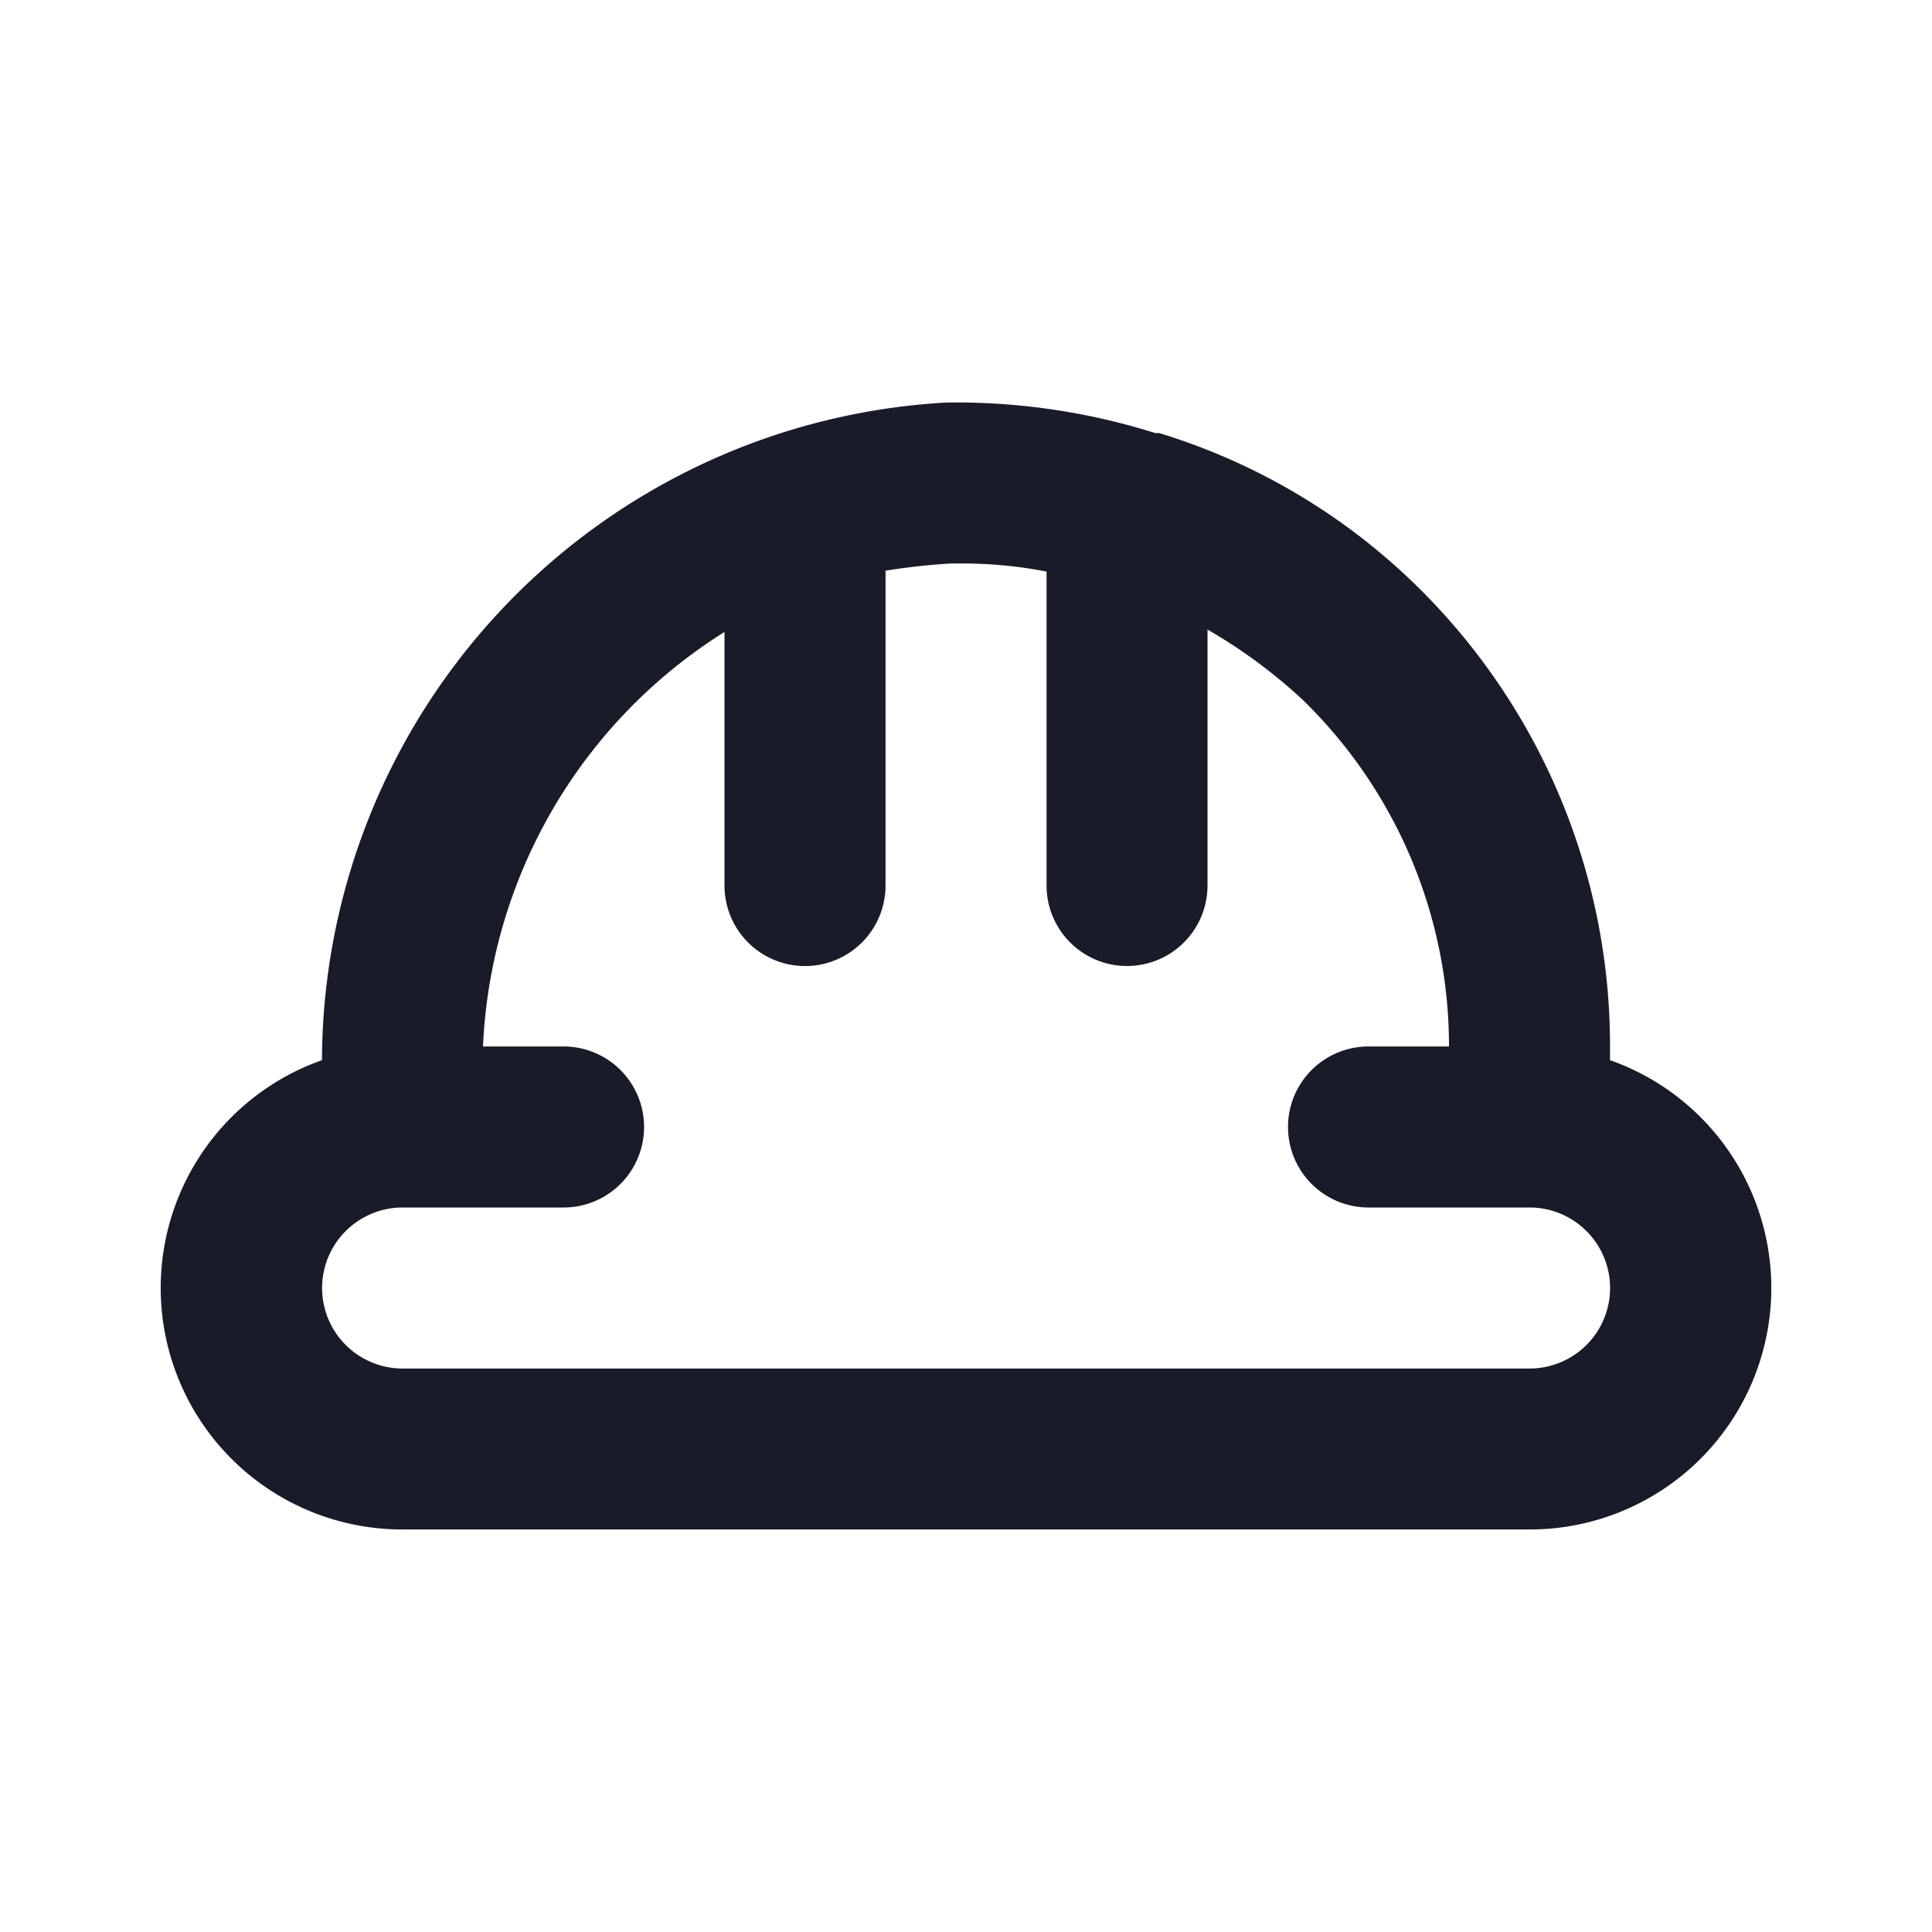 <svg xmlns="http://www.w3.org/2000/svg" width="20" height="20" fill="none" viewBox="0 0 20 20">
  <path fill="#191B29" d="M16.667 10.975v-.142A6.667 6.667 0 0 0 14.65 6.05 6.533 6.533 0 0 0 12 4.483h-.041A6.867 6.867 0 0 0 9.8 4.167a6.842 6.842 0 0 0-6.467 6.808 2.5 2.5 0 0 0 .834 4.858h11.666a2.5 2.5 0 0 0 .834-4.858Zm-.834 3.192H4.168a.833.833 0 1 1 0-1.667h1.666a.833.833 0 1 0 0-1.667H5a5.342 5.342 0 0 1 2.5-4.291v2.625a.833.833 0 1 0 1.667 0V5.908c.226-.037.454-.062.683-.075H10c.28.003.559.03.834.084v3.25a.833.833 0 1 0 1.666 0v-2.65c.354.204.683.447.983.725A5 5 0 0 1 15 10.833h-.833a.833.833 0 1 0 0 1.667h1.667a.833.833 0 1 1 0 1.667Z"/>
</svg>
